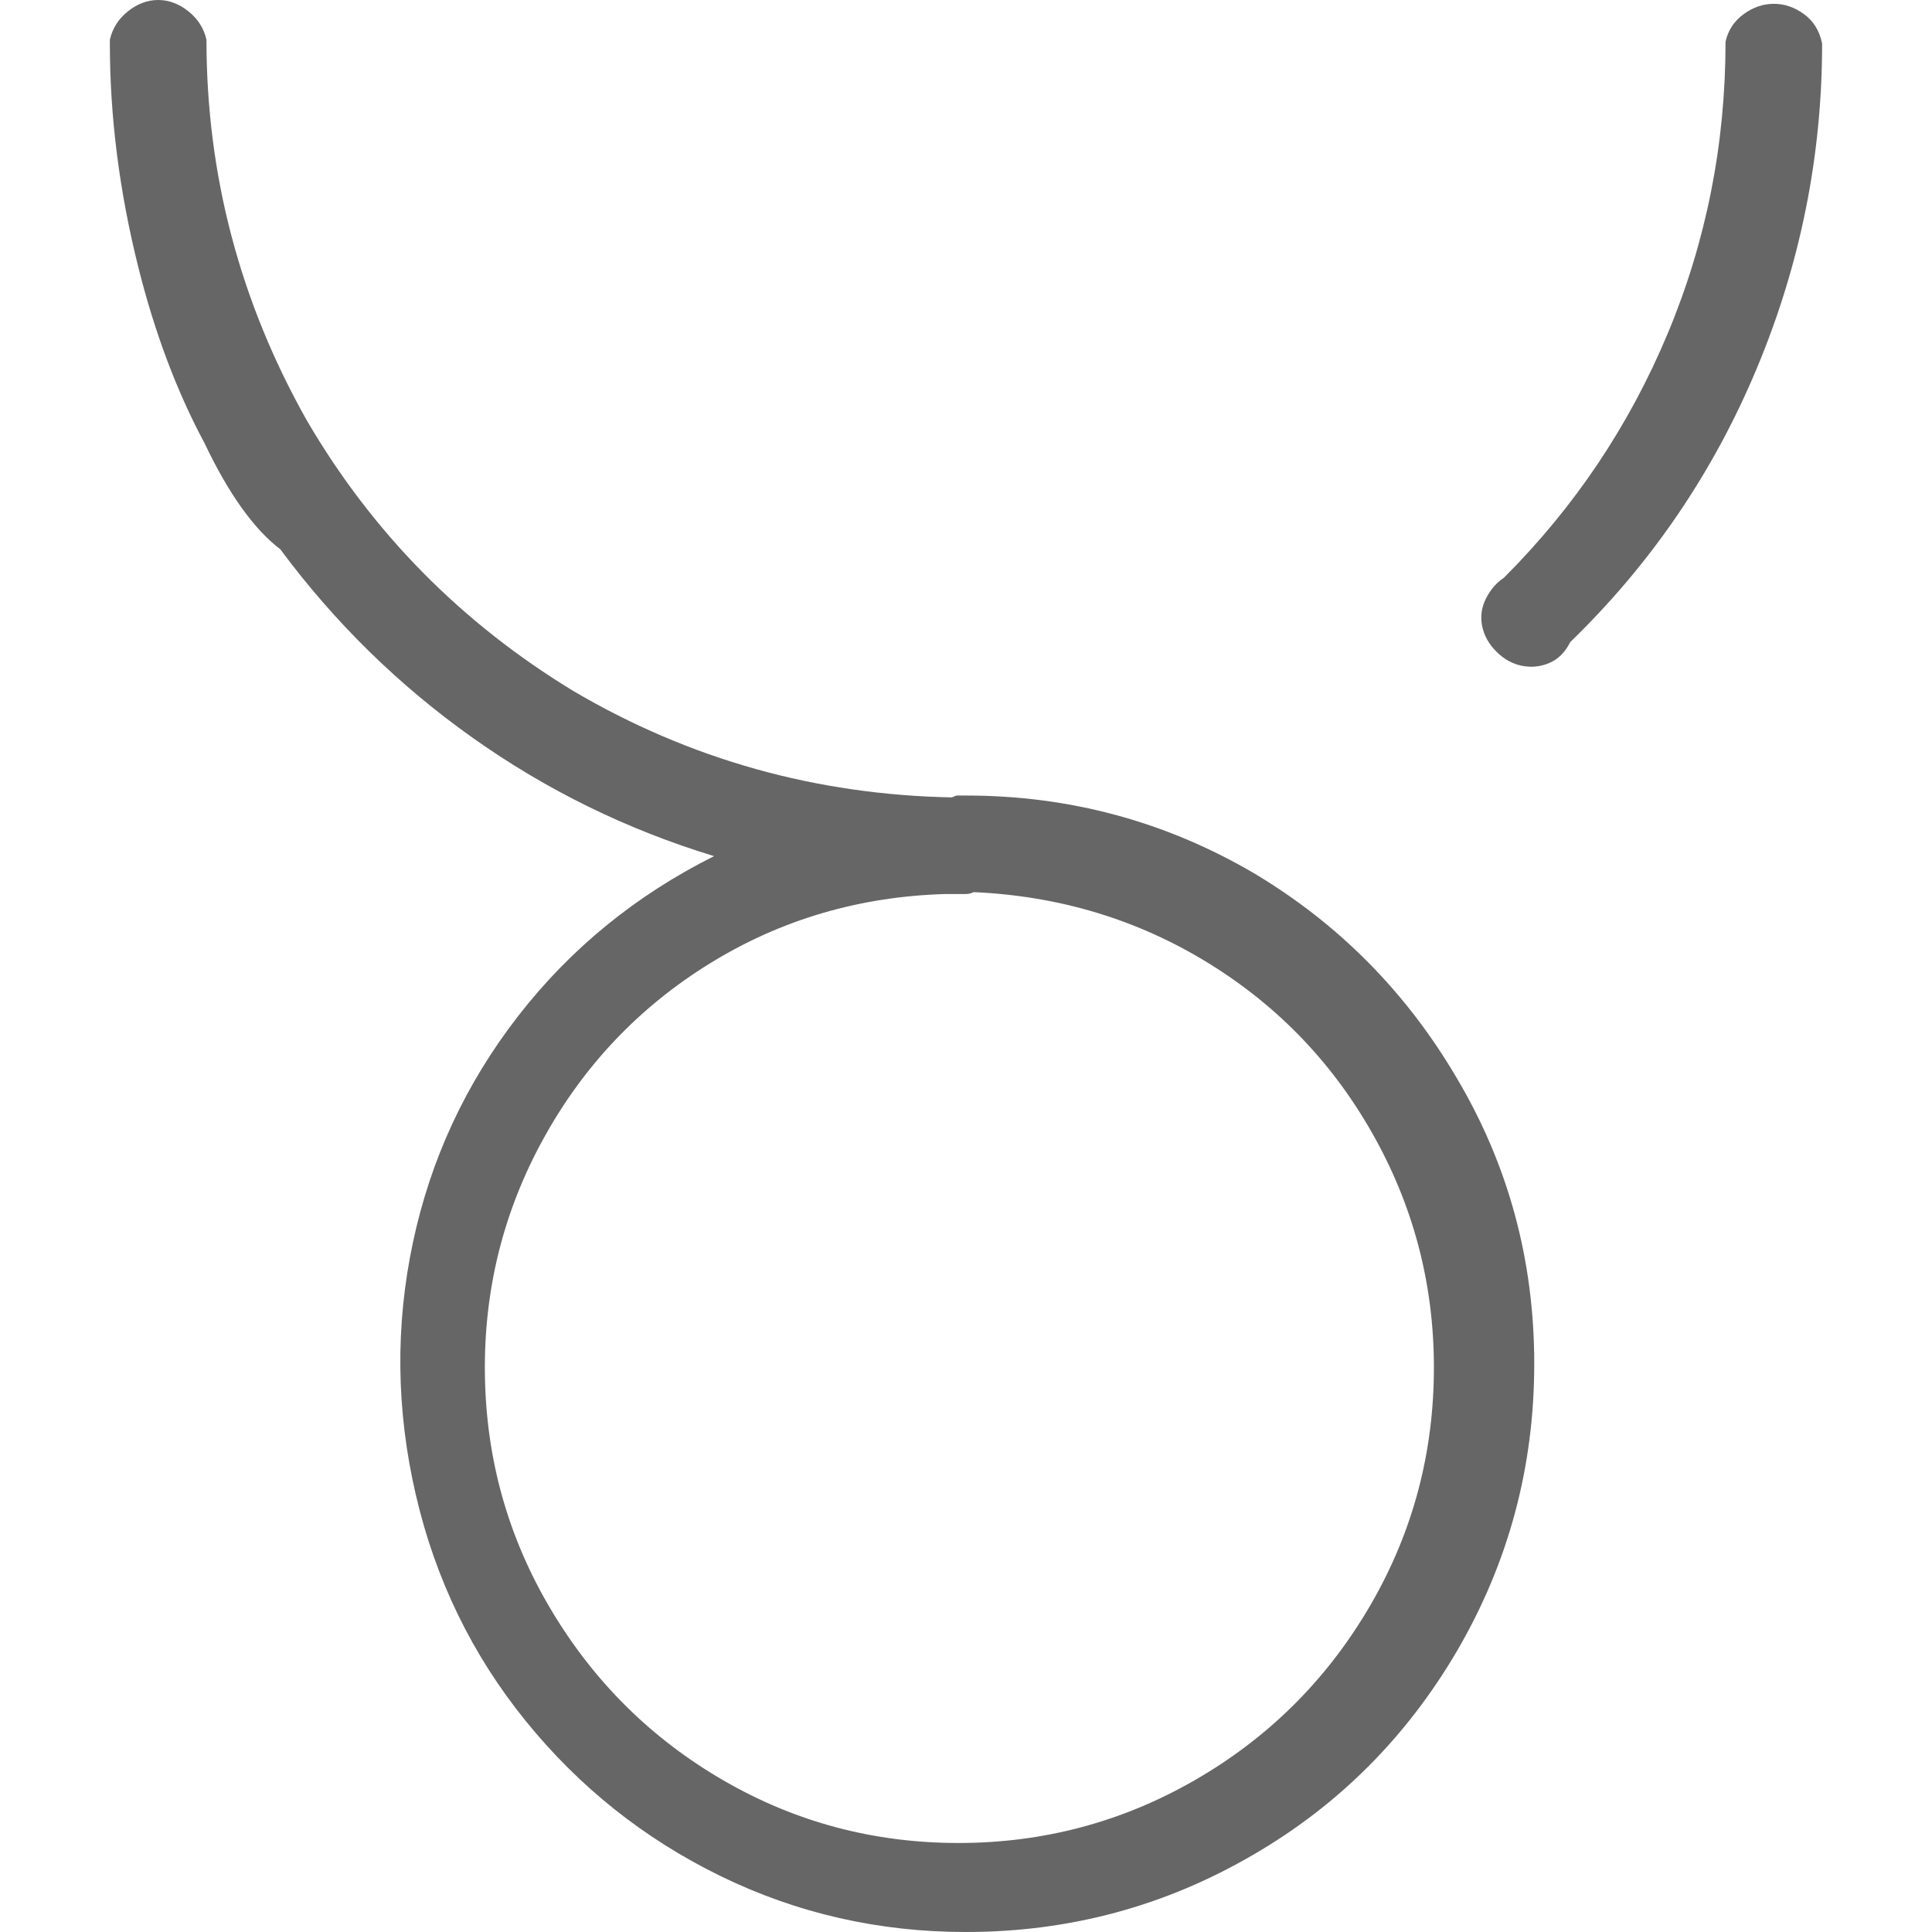 <?xml version="1.0" encoding="utf-8"?><!DOCTYPE svg PUBLIC "-//W3C//DTD SVG 1.1//EN" "http://www.w3.org/Graphics/SVG/1.1/DTD/svg11.dtd"><svg id="tab_icon3" width="128" height="128" style="width:128px;height:128px;" version="1.1" xmlns="http://www.w3.org/2000/svg" viewBox="0 0 1024 1024" enable-background="new 0 0 1024 1024" xml:space="preserve"><path fill="#666" d="M832.25 340.33 q64.25 -62.24 98.88 -145.06 q34.63 -82.82 34.63 -172.17 q-2.01 -10.04 -9.53 -15.56 q-7.52 -5.52 -16.06 -5.52 q-8.53 0 -16.06 5.52 q-7.53 5.52 -9.54 14.56 q0 81.31 -30.62 154.6 q-30.62 73.29 -86.84 129.51 q-6.02 4.01 -9.53 11.04 q-3.52 7.03 -2.01 14.56 q1.5 7.53 7.53 13.55 q6.02 6.02 13.55 7.52 q7.53 1.5 14.56 -1.5 q7.03 -3.01 11.04 -11.04 ZM512 1024 q82.32 0 152.6 -41.16 q67.26 -39.15 107.42 -107.42 q41.16 -70.27 41.16 -152.59 q0 -82.33 -41.16 -151.6 q-40.16 -68.27 -107.42 -108.42 q-70.28 -41.16 -152.6 -41.16 l-5.02 0 q-3.01 1 -2.01 1 q-108.42 -2.01 -200.78 -56.22 q-89.35 -54.21 -141.55 -143.56 q-53.21 -94.37 -53.21 -201.79 q-2.01 -9.03 -9.54 -15.05 q-7.53 -6.03 -16.06 -6.03 q-8.53 0 -16.06 6.03 q-7.52 6.03 -9.54 15.05 l0 2.01 q0 58.23 15.06 118.46 q13.05 52.21 35.13 93.37 q19.08 40.15 40.16 56.22 q43.17 58.22 101.9 99.88 q58.73 41.67 128 62.75 q-62.24 31.12 -103.91 84.83 q-41.66 53.71 -55.72 119.97 q-14.06 66.26 1.5 133.53 q15.56 67.26 58.22 119.97 q42.67 52.7 103.41 82.32 q60.74 29.62 130.01 29.62 ZM516.02 472.85 q68.26 3.01 124.48 37.64 q56.22 34.63 88.35 92.86 q32.13 58.23 31.12 125.49 q-1 67.26 -35.13 124.49 q-34.13 57.22 -91.86 90.36 q-57.73 33.13 -124.99 33.13 q-67.26 0 -124.49 -33.13 q-57.23 -33.13 -91.36 -90.36 q-34.13 -57.23 -35.13 -124.49 q-1 -67.26 31.12 -125.49 q32.13 -58.23 88.35 -92.86 q56.22 -34.63 124.49 -36.64 l11.04 0 q2.01 0 4.02 -1 Z"/></svg>